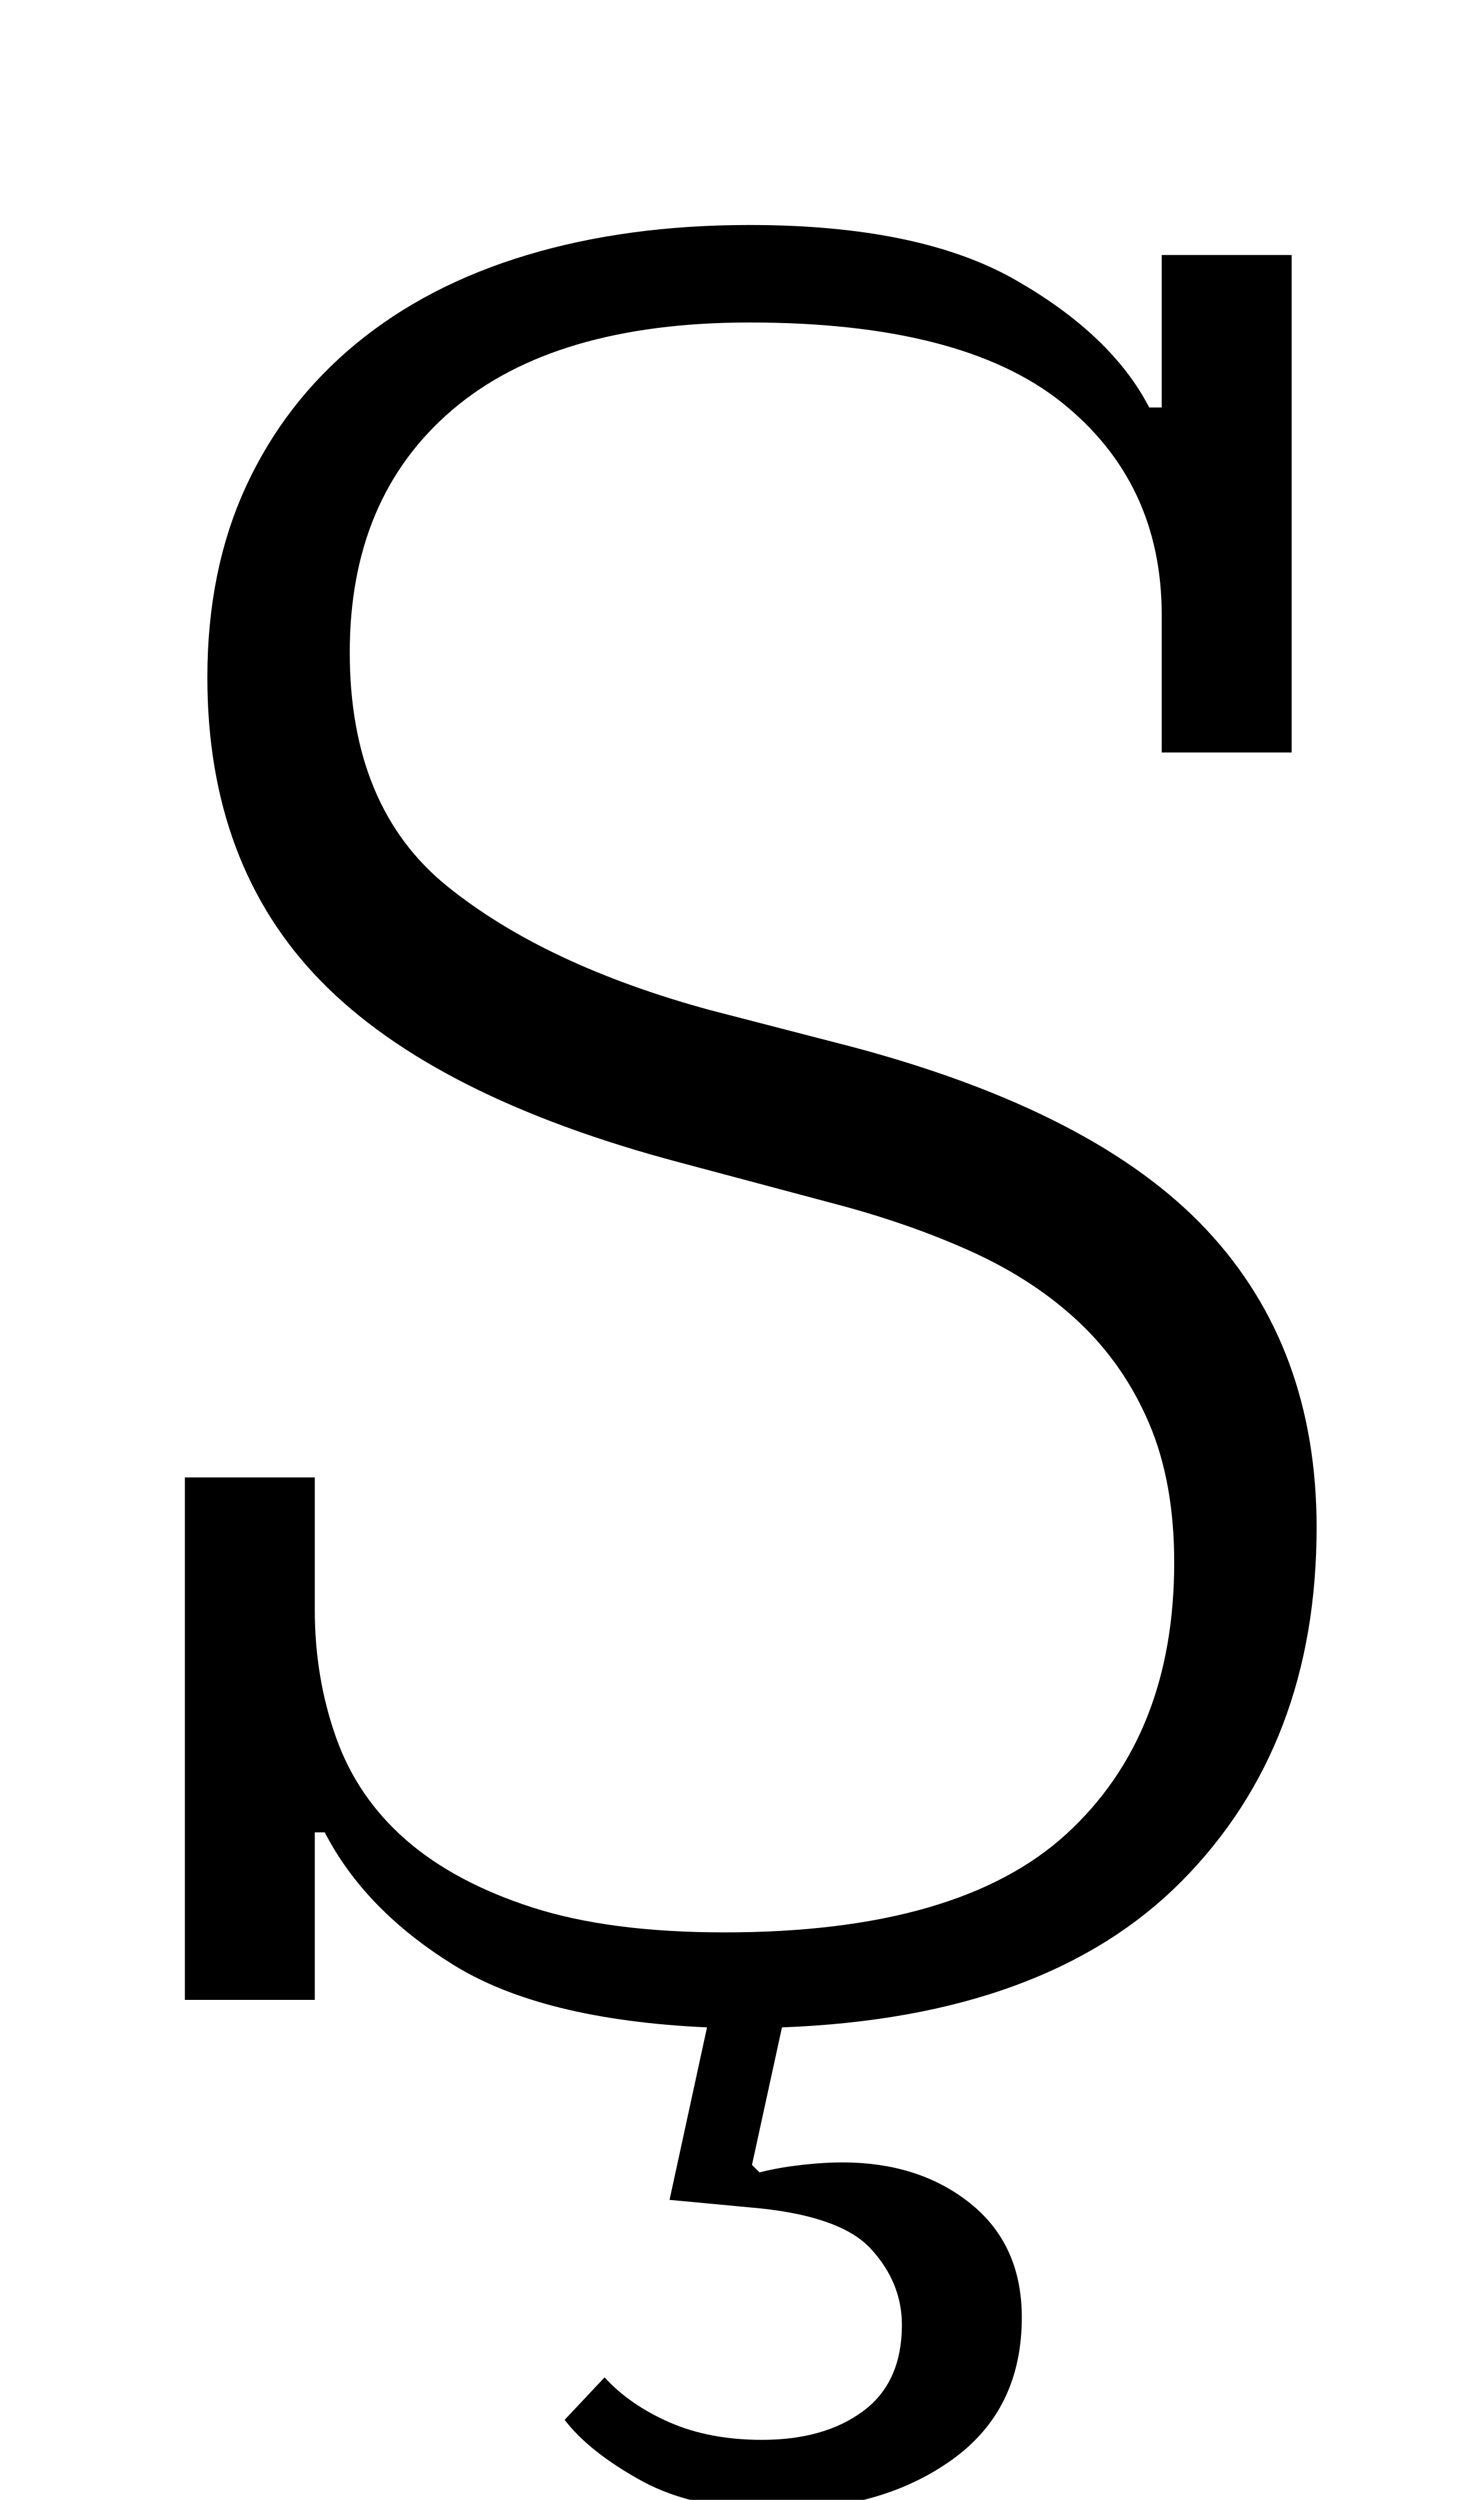 <?xml version="1.0" standalone="no"?>
<!DOCTYPE svg PUBLIC "-//W3C//DTD SVG 1.1//EN" "http://www.w3.org/Graphics/SVG/1.1/DTD/svg11.dtd" >
<svg xmlns="http://www.w3.org/2000/svg" xmlns:xlink="http://www.w3.org/1999/xlink" version="1.1" viewBox="-10 0 594 1000">
  <g transform="matrix(1 0 0 -1 0 800)">
   <path fill="currentColor"
d="M301 -204q-33 0 -54 11.5t-31 24.5l16 17q10 -11 26 -18t37 -7q25 0 40.5 11.5t15.5 34.5q0 17 -12.5 30.5t-48.5 16.5l-32 3l15 69q-66 3 -101.5 25t-51.5 53h-4v-67h-52v209h52v-53q0 -27 8.5 -51t28 -41t50.5 -27t77 -10q94 0 137 39.5t43 108.5q0 32 -10 55.5
t-28 40.5t-43.5 28.5t-56.5 19.5l-60 16q-98 26 -143.5 72.5t-45.5 121.5q0 43 15.5 76.5t44 57t68.5 35.5t89 12q68 0 106.5 -22t53.5 -51h5v61h52v-199h-52v55q0 53 -40 85t-125 32q-78 0 -119 -35t-41 -97t39 -93.5t105 -49.5l58 -15q97 -26 141 -73t44 -119
q0 -87 -54 -141.5t-160 -58.5l-12 -55l3 -3q8 2 17 3t16 1q31 0 51.5 -16.5t20.5 -45.5q0 -37 -28 -57t-70 -20z" />
  </g>

</svg>
